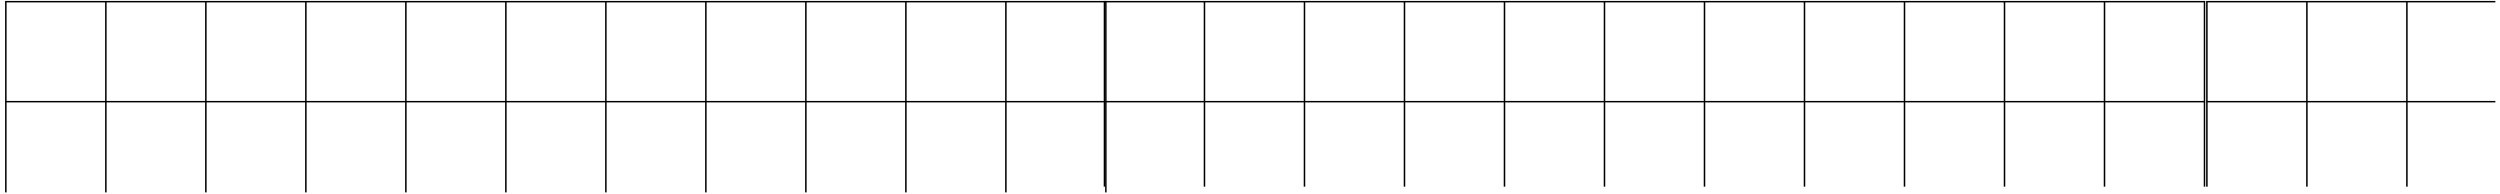 <svg xmlns="http://www.w3.org/2000/svg" xmlns:xlink="http://www.w3.org/1999/xlink" width="1301" zoomAndPan="magnify" viewBox="0 0 975.75 75.75" height="101" preserveAspectRatio="xMidYMid meet" version="1.0"><defs><clipPath id="422f5a90a4"><path d="M 1.965 0.332 L 431.906 0.332 L 431.906 75.105 L 1.965 75.105 Z M 1.965 0.332 " clip-rule="nonzero"/></clipPath><clipPath id="f56a8e34c0"><path d="M 2 39 L 431.906 39 L 431.906 40 L 2 40 Z M 2 39 " clip-rule="nonzero"/></clipPath><clipPath id="d0719b9587"><path d="M 392 0.332 L 393 0.332 L 393 75.105 L 392 75.105 Z M 392 0.332 " clip-rule="nonzero"/></clipPath><clipPath id="9932500948"><path d="M 353 0.332 L 354 0.332 L 354 75.105 L 353 75.105 Z M 353 0.332 " clip-rule="nonzero"/></clipPath><clipPath id="45e47351b5"><path d="M 314 0.332 L 315 0.332 L 315 75.105 L 314 75.105 Z M 314 0.332 " clip-rule="nonzero"/></clipPath><clipPath id="ec17ce3d6e"><path d="M 275 0.332 L 276 0.332 L 276 75.105 L 275 75.105 Z M 275 0.332 " clip-rule="nonzero"/></clipPath><clipPath id="35cf7eb0da"><path d="M 236 0.332 L 237 0.332 L 237 75.105 L 236 75.105 Z M 236 0.332 " clip-rule="nonzero"/></clipPath><clipPath id="3633abf287"><path d="M 197 0.332 L 198 0.332 L 198 75.105 L 197 75.105 Z M 197 0.332 " clip-rule="nonzero"/></clipPath><clipPath id="a22e41544f"><path d="M 158 0.332 L 159 0.332 L 159 75.105 L 158 75.105 Z M 158 0.332 " clip-rule="nonzero"/></clipPath><clipPath id="57cb2b1a5f"><path d="M 119 0.332 L 120 0.332 L 120 75.105 L 119 75.105 Z M 119 0.332 " clip-rule="nonzero"/></clipPath><clipPath id="80e5484dec"><path d="M 80 0.332 L 81 0.332 L 81 75.105 L 80 75.105 Z M 80 0.332 " clip-rule="nonzero"/></clipPath><clipPath id="28be7bb1a7"><path d="M 41 0.332 L 42 0.332 L 42 75.105 L 41 75.105 Z M 41 0.332 " clip-rule="nonzero"/></clipPath><clipPath id="f272002def"><path d="M 430.758 0.332 L 860.699 0.332 L 860.699 72.859 L 430.758 72.859 Z M 430.758 0.332 " clip-rule="nonzero"/></clipPath><clipPath id="39cf7b2348"><path d="M 431 39 L 860.699 39 L 860.699 40 L 431 40 Z M 431 39 " clip-rule="nonzero"/></clipPath><clipPath id="996df9f994"><path d="M 821 0.332 L 822 0.332 L 822 72.859 L 821 72.859 Z M 821 0.332 " clip-rule="nonzero"/></clipPath><clipPath id="dd82982329"><path d="M 782 0.332 L 783 0.332 L 783 72.859 L 782 72.859 Z M 782 0.332 " clip-rule="nonzero"/></clipPath><clipPath id="fa2d11c554"><path d="M 743 0.332 L 744 0.332 L 744 72.859 L 743 72.859 Z M 743 0.332 " clip-rule="nonzero"/></clipPath><clipPath id="c9c51785de"><path d="M 703 0.332 L 705 0.332 L 705 72.859 L 703 72.859 Z M 703 0.332 " clip-rule="nonzero"/></clipPath><clipPath id="89ecebbbd7"><path d="M 664 0.332 L 666 0.332 L 666 72.859 L 664 72.859 Z M 664 0.332 " clip-rule="nonzero"/></clipPath><clipPath id="71371eca16"><path d="M 625 0.332 L 627 0.332 L 627 72.859 L 625 72.859 Z M 625 0.332 " clip-rule="nonzero"/></clipPath><clipPath id="4b82e34f3a"><path d="M 586 0.332 L 588 0.332 L 588 72.859 L 586 72.859 Z M 586 0.332 " clip-rule="nonzero"/></clipPath><clipPath id="6a137d7c02"><path d="M 547 0.332 L 549 0.332 L 549 72.859 L 547 72.859 Z M 547 0.332 " clip-rule="nonzero"/></clipPath><clipPath id="e7c3e35ba5"><path d="M 508 0.332 L 510 0.332 L 510 72.859 L 508 72.859 Z M 508 0.332 " clip-rule="nonzero"/></clipPath><clipPath id="ce71dab247"><path d="M 469 0.332 L 471 0.332 L 471 72.859 L 469 72.859 Z M 469 0.332 " clip-rule="nonzero"/></clipPath><clipPath id="dfb1f7255a"><path d="M 861.031 0.332 L 973.938 0.332 L 973.938 72.859 L 861.031 72.859 Z M 861.031 0.332 " clip-rule="nonzero"/></clipPath><clipPath id="e13837dabd"><path d="M 861.031 39 L 973.938 39 L 973.938 40 L 861.031 40 Z M 861.031 39 " clip-rule="nonzero"/></clipPath><clipPath id="6ba23c43e0"><path d="M 939 0.332 L 940 0.332 L 940 72.859 L 939 72.859 Z M 939 0.332 " clip-rule="nonzero"/></clipPath><clipPath id="4b6dbfffbb"><path d="M 900 0.332 L 901 0.332 L 901 72.859 L 900 72.859 Z M 900 0.332 " clip-rule="nonzero"/></clipPath></defs><g clip-path="url(#422f5a90a4)"><path fill="#000000" d="M 431.926 430.293 L 1.984 430.293 L 1.984 0.352 L 431.926 0.352 Z M 2.578 429.695 L 431.328 429.695 L 431.328 0.949 L 2.578 0.949 Z M 2.578 429.695 " fill-opacity="1" fill-rule="nonzero"/></g><g clip-path="url(#f56a8e34c0)"><path fill="#000000" d="M 2.281 39.383 L 431.625 39.383 L 431.625 39.977 L 2.281 39.977 Z M 2.281 39.383 " fill-opacity="1" fill-rule="nonzero"/></g><g clip-path="url(#d0719b9587)"><path fill="#000000" d="M 392.297 0.648 L 392.895 0.648 L 392.895 429.996 L 392.297 429.996 Z M 392.297 0.648 " fill-opacity="1" fill-rule="nonzero"/></g><g clip-path="url(#9932500948)"><path fill="#000000" d="M 353.266 0.648 L 353.863 0.648 L 353.863 429.996 L 353.266 429.996 Z M 353.266 0.648 " fill-opacity="1" fill-rule="nonzero"/></g><g clip-path="url(#45e47351b5)"><path fill="#000000" d="M 314.23 0.648 L 314.828 0.648 L 314.828 429.996 L 314.23 429.996 Z M 314.23 0.648 " fill-opacity="1" fill-rule="nonzero"/></g><g clip-path="url(#ec17ce3d6e)"><path fill="#000000" d="M 275.203 0.648 L 275.797 0.648 L 275.797 429.996 L 275.203 429.996 Z M 275.203 0.648 " fill-opacity="1" fill-rule="nonzero"/></g><g clip-path="url(#35cf7eb0da)"><path fill="#000000" d="M 236.172 0.648 L 236.766 0.648 L 236.766 429.996 L 236.172 429.996 Z M 236.172 0.648 " fill-opacity="1" fill-rule="nonzero"/></g><g clip-path="url(#3633abf287)"><path fill="#000000" d="M 197.141 0.648 L 197.738 0.648 L 197.738 429.996 L 197.141 429.996 Z M 197.141 0.648 " fill-opacity="1" fill-rule="nonzero"/></g><g clip-path="url(#a22e41544f)"><path fill="#000000" d="M 158.109 0.648 L 158.707 0.648 L 158.707 429.996 L 158.109 429.996 Z M 158.109 0.648 " fill-opacity="1" fill-rule="nonzero"/></g><g clip-path="url(#57cb2b1a5f)"><path fill="#000000" d="M 119.078 0.648 L 119.676 0.648 L 119.676 429.996 L 119.078 429.996 Z M 119.078 0.648 " fill-opacity="1" fill-rule="nonzero"/></g><g clip-path="url(#80e5484dec)"><path fill="#000000" d="M 80.043 0.648 L 80.641 0.648 L 80.641 429.996 L 80.043 429.996 Z M 80.043 0.648 " fill-opacity="1" fill-rule="nonzero"/></g><g clip-path="url(#28be7bb1a7)"><path fill="#000000" d="M 41.016 0.648 L 41.609 0.648 L 41.609 429.996 L 41.016 429.996 Z M 41.016 0.648 " fill-opacity="1" fill-rule="nonzero"/></g><g clip-path="url(#f272002def)"><path fill="#000000" d="M 860.719 430.293 L 430.777 430.293 L 430.777 0.352 L 860.719 0.352 Z M 431.371 429.695 L 860.121 429.695 L 860.121 0.949 L 431.371 0.949 Z M 431.371 429.695 " fill-opacity="1" fill-rule="nonzero"/></g><g clip-path="url(#39cf7b2348)"><path fill="#000000" d="M 431.074 39.383 L 860.422 39.383 L 860.422 39.977 L 431.074 39.977 Z M 431.074 39.383 " fill-opacity="1" fill-rule="nonzero"/></g><g clip-path="url(#996df9f994)"><path fill="#000000" d="M 821.09 0.648 L 821.688 0.648 L 821.688 429.996 L 821.09 429.996 Z M 821.09 0.648 " fill-opacity="1" fill-rule="nonzero"/></g><g clip-path="url(#dd82982329)"><path fill="#000000" d="M 782.062 0.648 L 782.656 0.648 L 782.656 429.996 L 782.062 429.996 Z M 782.062 0.648 " fill-opacity="1" fill-rule="nonzero"/></g><g clip-path="url(#fa2d11c554)"><path fill="#000000" d="M 743.027 0.648 L 743.621 0.648 L 743.621 429.996 L 743.027 429.996 Z M 743.027 0.648 " fill-opacity="1" fill-rule="nonzero"/></g><g clip-path="url(#c9c51785de)"><path fill="#000000" d="M 703.996 0.648 L 704.59 0.648 L 704.59 429.996 L 703.996 429.996 Z M 703.996 0.648 " fill-opacity="1" fill-rule="nonzero"/></g><g clip-path="url(#89ecebbbd7)"><path fill="#000000" d="M 664.965 0.648 L 665.562 0.648 L 665.562 429.996 L 664.965 429.996 Z M 664.965 0.648 " fill-opacity="1" fill-rule="nonzero"/></g><g clip-path="url(#71371eca16)"><path fill="#000000" d="M 625.934 0.648 L 626.531 0.648 L 626.531 429.996 L 625.934 429.996 Z M 625.934 0.648 " fill-opacity="1" fill-rule="nonzero"/></g><g clip-path="url(#4b82e34f3a)"><path fill="#000000" d="M 586.902 0.648 L 587.5 0.648 L 587.5 429.996 L 586.902 429.996 Z M 586.902 0.648 " fill-opacity="1" fill-rule="nonzero"/></g><g clip-path="url(#6a137d7c02)"><path fill="#000000" d="M 547.871 0.648 L 548.469 0.648 L 548.469 429.996 L 547.871 429.996 Z M 547.871 0.648 " fill-opacity="1" fill-rule="nonzero"/></g><g clip-path="url(#e7c3e35ba5)"><path fill="#000000" d="M 508.84 0.648 L 509.434 0.648 L 509.434 429.996 L 508.84 429.996 Z M 508.84 0.648 " fill-opacity="1" fill-rule="nonzero"/></g><g clip-path="url(#ce71dab247)"><path fill="#000000" d="M 469.809 0.648 L 470.402 0.648 L 470.402 429.996 L 469.809 429.996 Z M 469.809 0.648 " fill-opacity="1" fill-rule="nonzero"/></g><g clip-path="url(#dfb1f7255a)"><path fill="#000000" d="M 1290.992 430.293 L 861.051 430.293 L 861.051 0.352 L 1290.992 0.352 Z M 861.648 429.695 L 1290.398 429.695 L 1290.398 0.949 L 861.648 0.949 Z M 861.648 429.695 " fill-opacity="1" fill-rule="nonzero"/></g><g clip-path="url(#e13837dabd)"><path fill="#000000" d="M 861.352 39.383 L 1290.695 39.383 L 1290.695 39.977 L 861.352 39.977 Z M 861.352 39.383 " fill-opacity="1" fill-rule="nonzero"/></g><g clip-path="url(#6ba23c43e0)"><path fill="#000000" d="M 939.113 0.648 L 939.711 0.648 L 939.711 429.996 L 939.113 429.996 Z M 939.113 0.648 " fill-opacity="1" fill-rule="nonzero"/></g><g clip-path="url(#4b6dbfffbb)"><path fill="#000000" d="M 900.082 0.648 L 900.68 0.648 L 900.68 429.996 L 900.082 429.996 Z M 900.082 0.648 " fill-opacity="1" fill-rule="nonzero"/></g></svg>